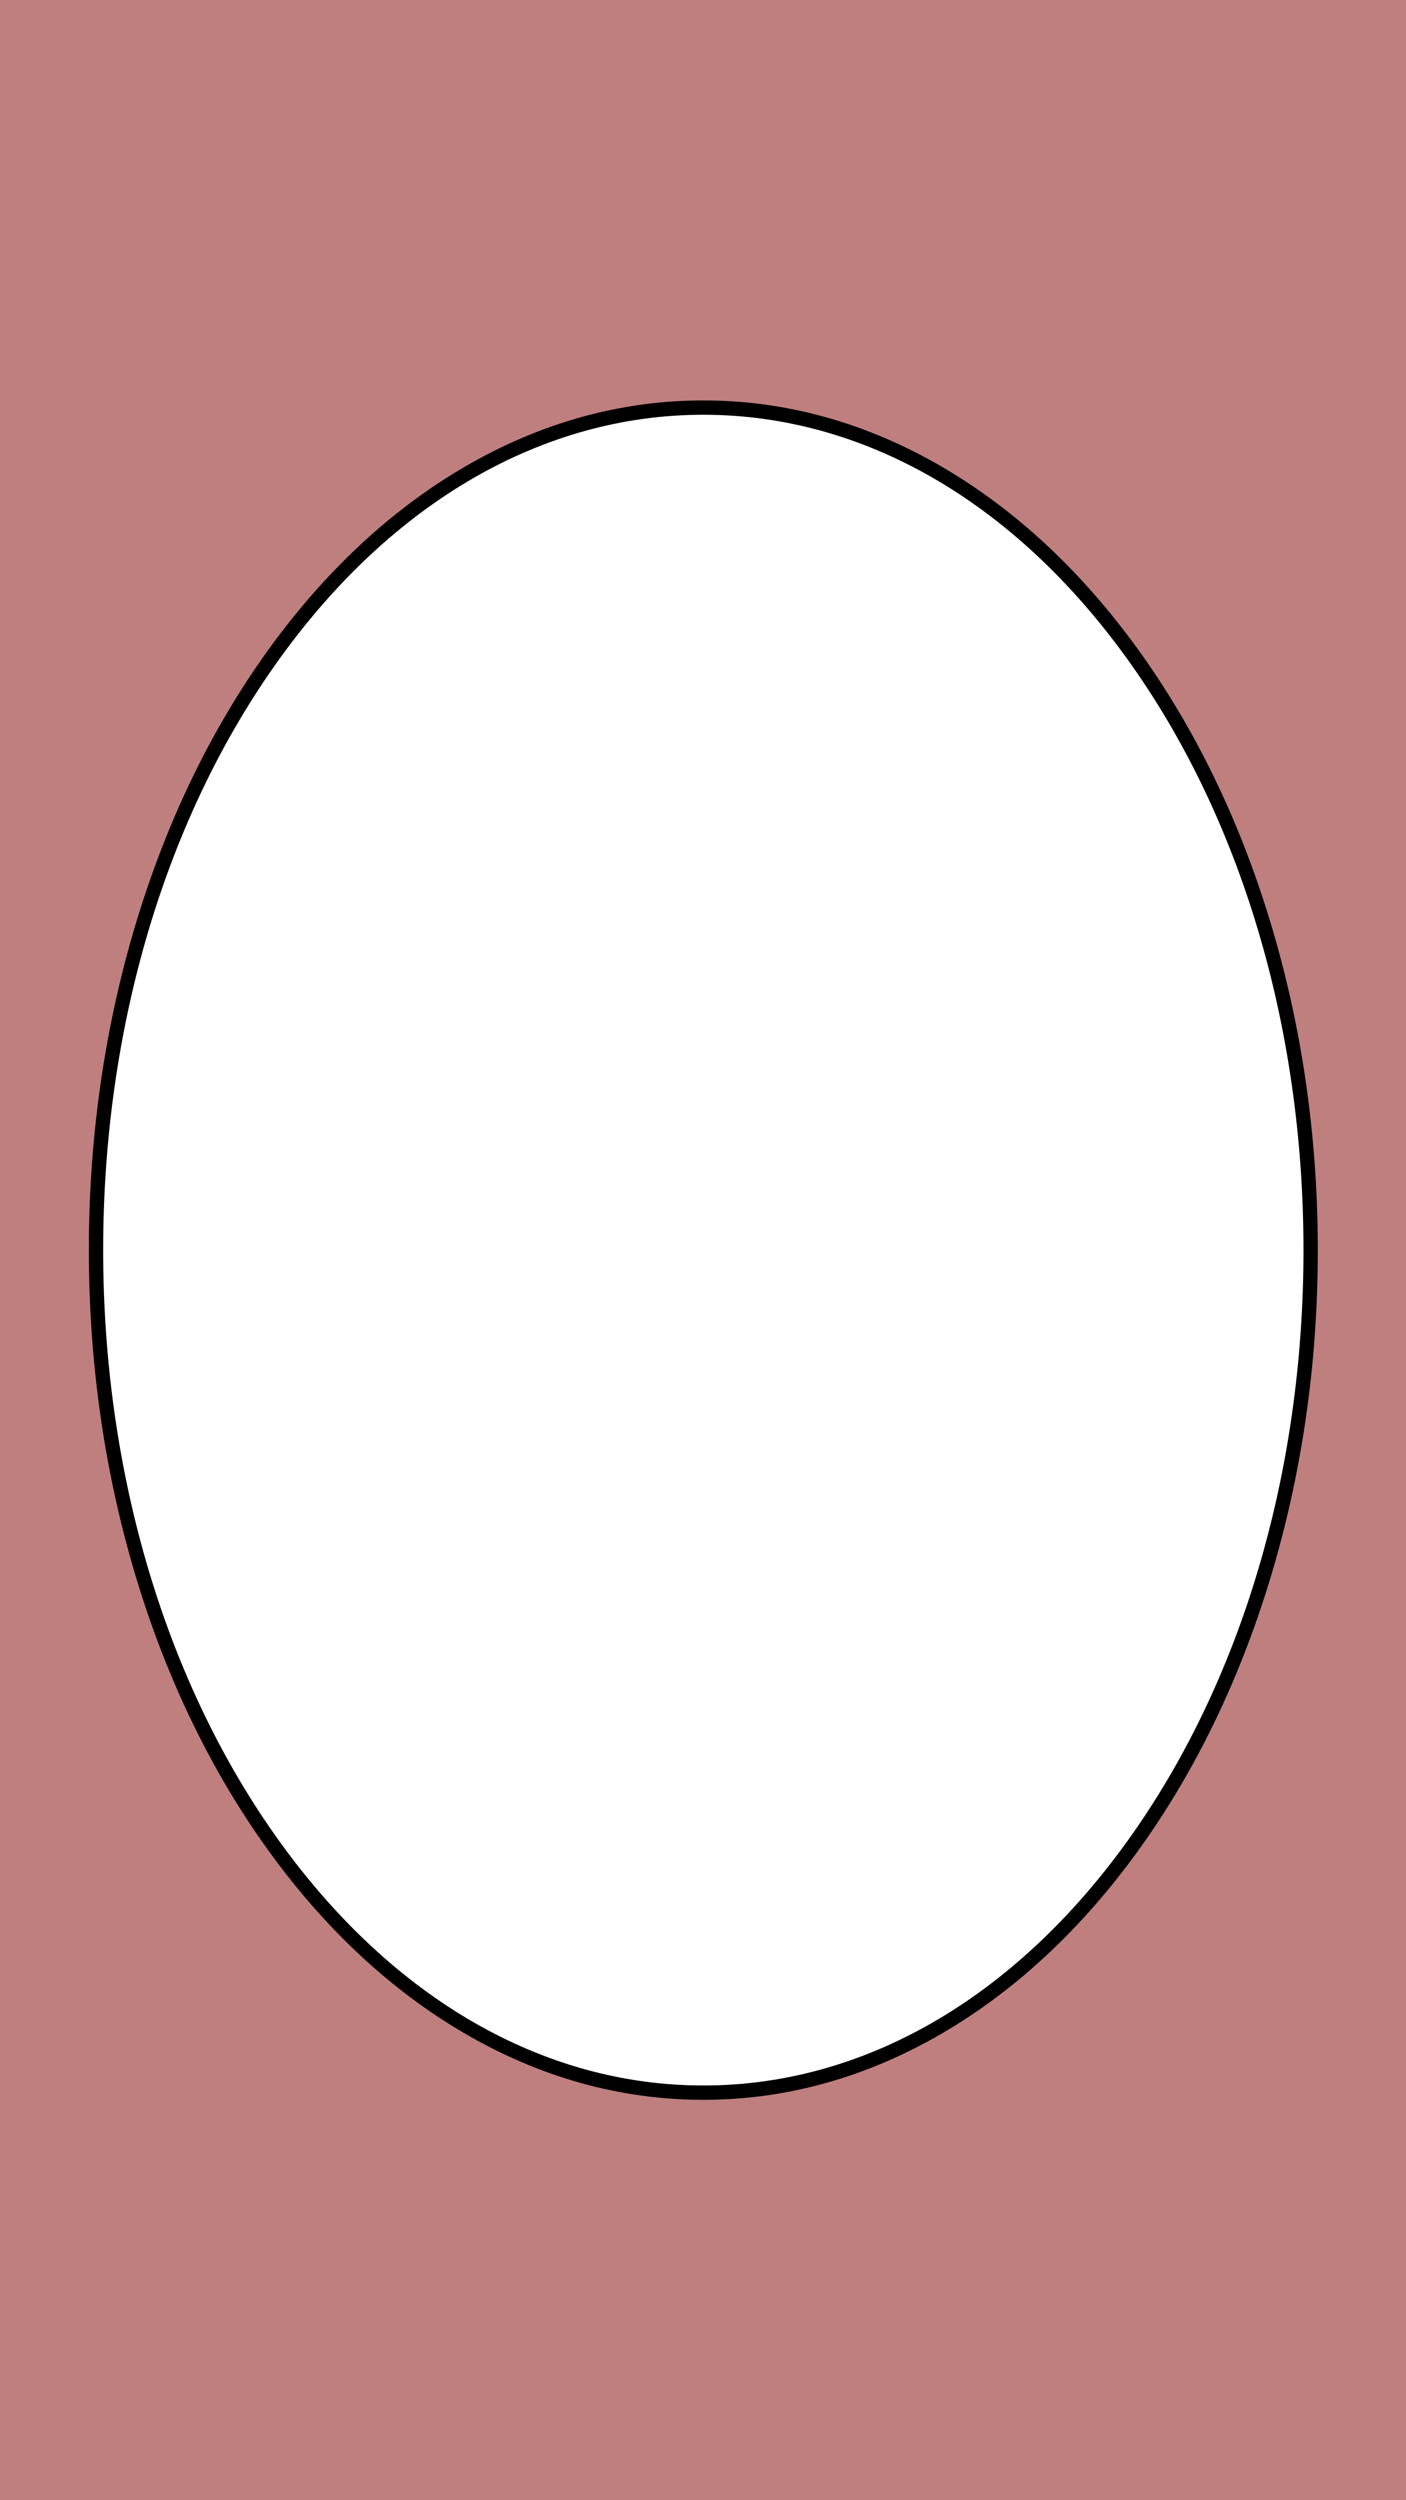 <?xml version="1.0" encoding="UTF-8"?>
<svg id="Layer_2" data-name="Layer 2" xmlns="http://www.w3.org/2000/svg" viewBox="0 0 1080 1920">
  <defs>
    <style>
    
      .cls-2 {
        fill: #80000000;
        opacity: .50;
      }
    </style>
  </defs>
  <g  data-name="Layer 1">
    <g>
      <path class="cls-2" d="M0,0v1920h1080V0H0ZM540,1607c-257.64,0-466.5-289.67-466.5-647s208.86-647,466.5-647,466.5,289.67,466.5,647-208.86,647-466.5,647Z"/>
      <path id="Layer_1-1" d="M540.25,1612.5c-63.97,0-126-17.36-184.37-51.6-56.21-32.98-106.67-80.14-149.96-140.18-43.2-59.91-77.1-129.65-100.77-207.27-24.48-80.29-36.9-165.56-36.9-253.45s12.42-173.16,36.9-253.45c23.67-77.62,57.58-147.36,100.77-207.27,43.29-60.04,93.75-107.21,149.96-140.18,58.37-34.24,120.4-51.6,184.37-51.6s126,17.36,184.37,51.6c56.21,32.98,106.67,80.14,149.96,140.18,43.2,59.91,77.1,129.65,100.77,207.27,24.48,80.29,36.9,165.56,36.9,253.45s-12.42,173.16-36.9,253.45c-23.67,77.62-57.58,147.36-100.77,207.27-43.29,60.04-93.75,107.21-149.96,140.18-58.37,34.24-120.4,51.6-184.37,51.6ZM540.25,318.5c-122.79,0-238.36,66.49-325.4,187.22-87.44,121.27-135.6,282.61-135.6,454.28s48.16,333.01,135.6,454.28c87.05,120.73,202.61,187.22,325.4,187.22s238.36-66.49,325.4-187.22c87.44-121.27,135.6-282.61,135.6-454.28s-48.16-333.01-135.6-454.28c-87.05-120.73-202.61-187.22-325.4-187.22Z"/>
    </g>
  </g>
</svg>

